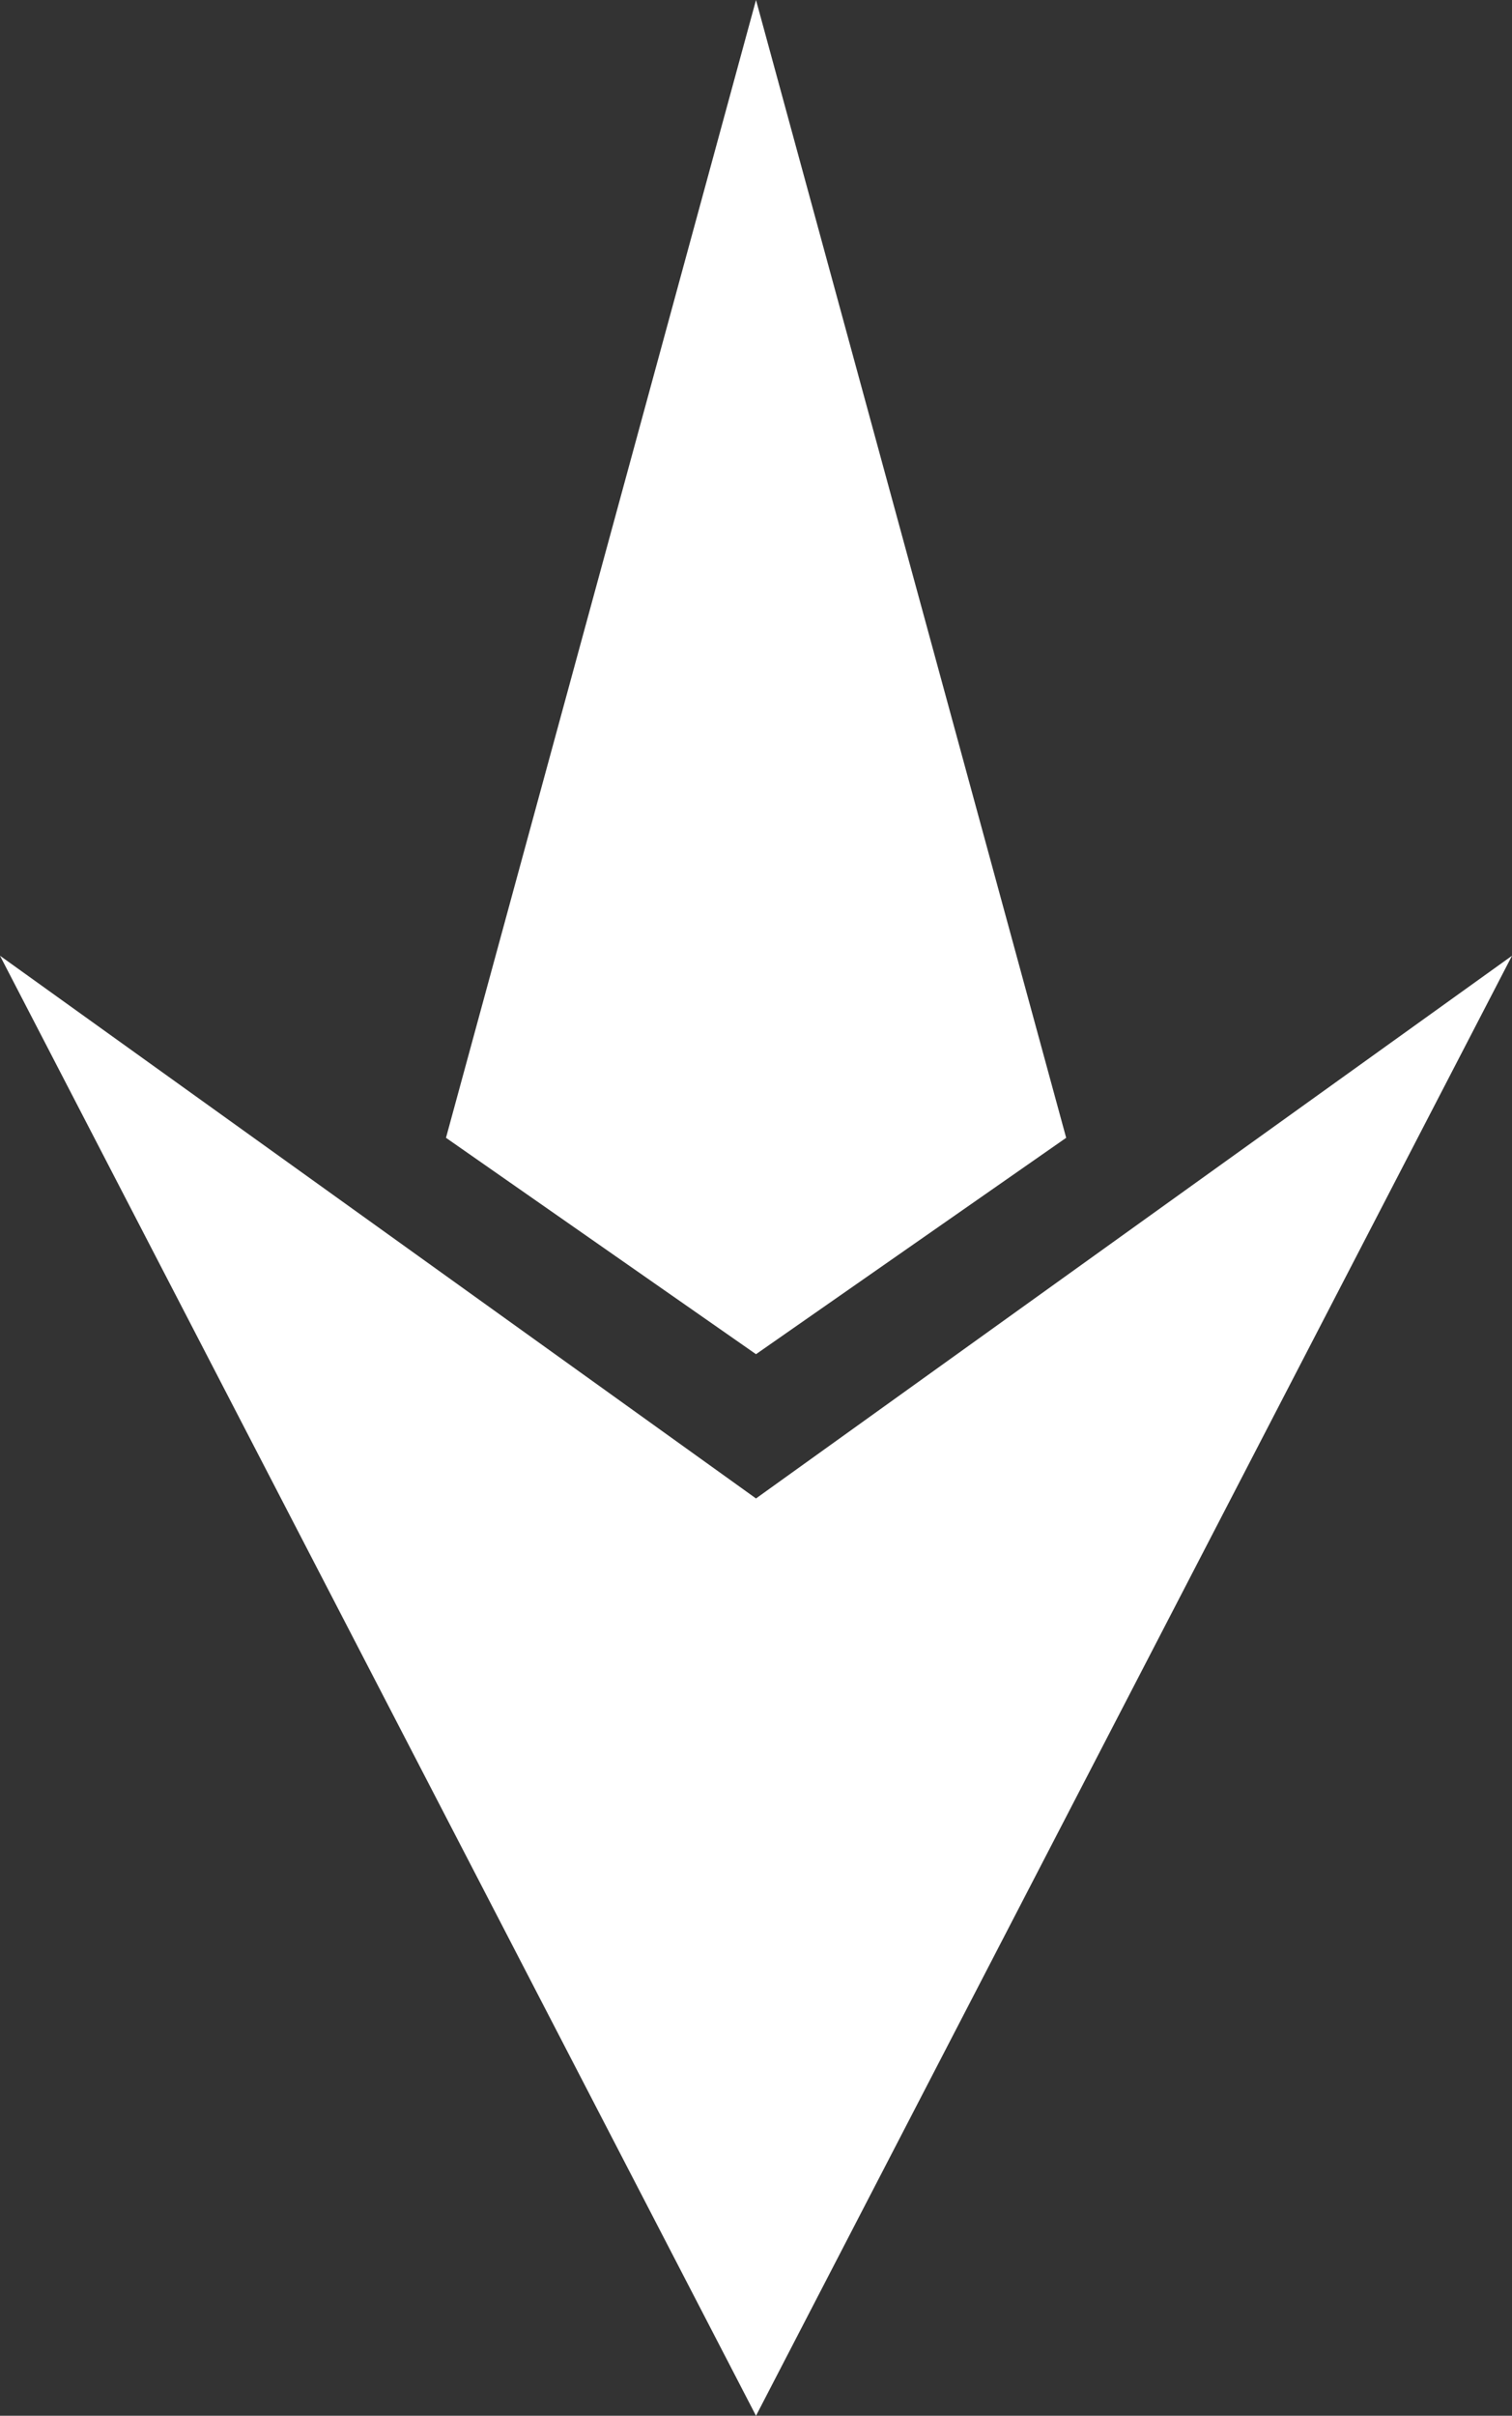 <?xml version="1.0" encoding="UTF-8"?>
<svg id="Layer_2" xmlns="http://www.w3.org/2000/svg" viewBox="0 0 99.64 159.09">
  <rect x="0" y="0" width="99.64" height="159.09" fill="#333333" stroke="none"/>
  <defs>
    <style>
      .cls-1 {
        fill: #fff;
      }
    </style>
  </defs>
  <g id="_Ñëîé_1" data-name="Ñëîé_1">
    <g>
      <polygon class="cls-1" points="49.82 159.09 99.64 62.94 49.82 98.68 0 62.94 49.82 159.09"/>
      <polygon class="cls-1" points="49.82 89.18 70.26 74.93 49.82 0 29.39 74.93 49.82 89.18"/>
    </g>
  </g>
</svg>